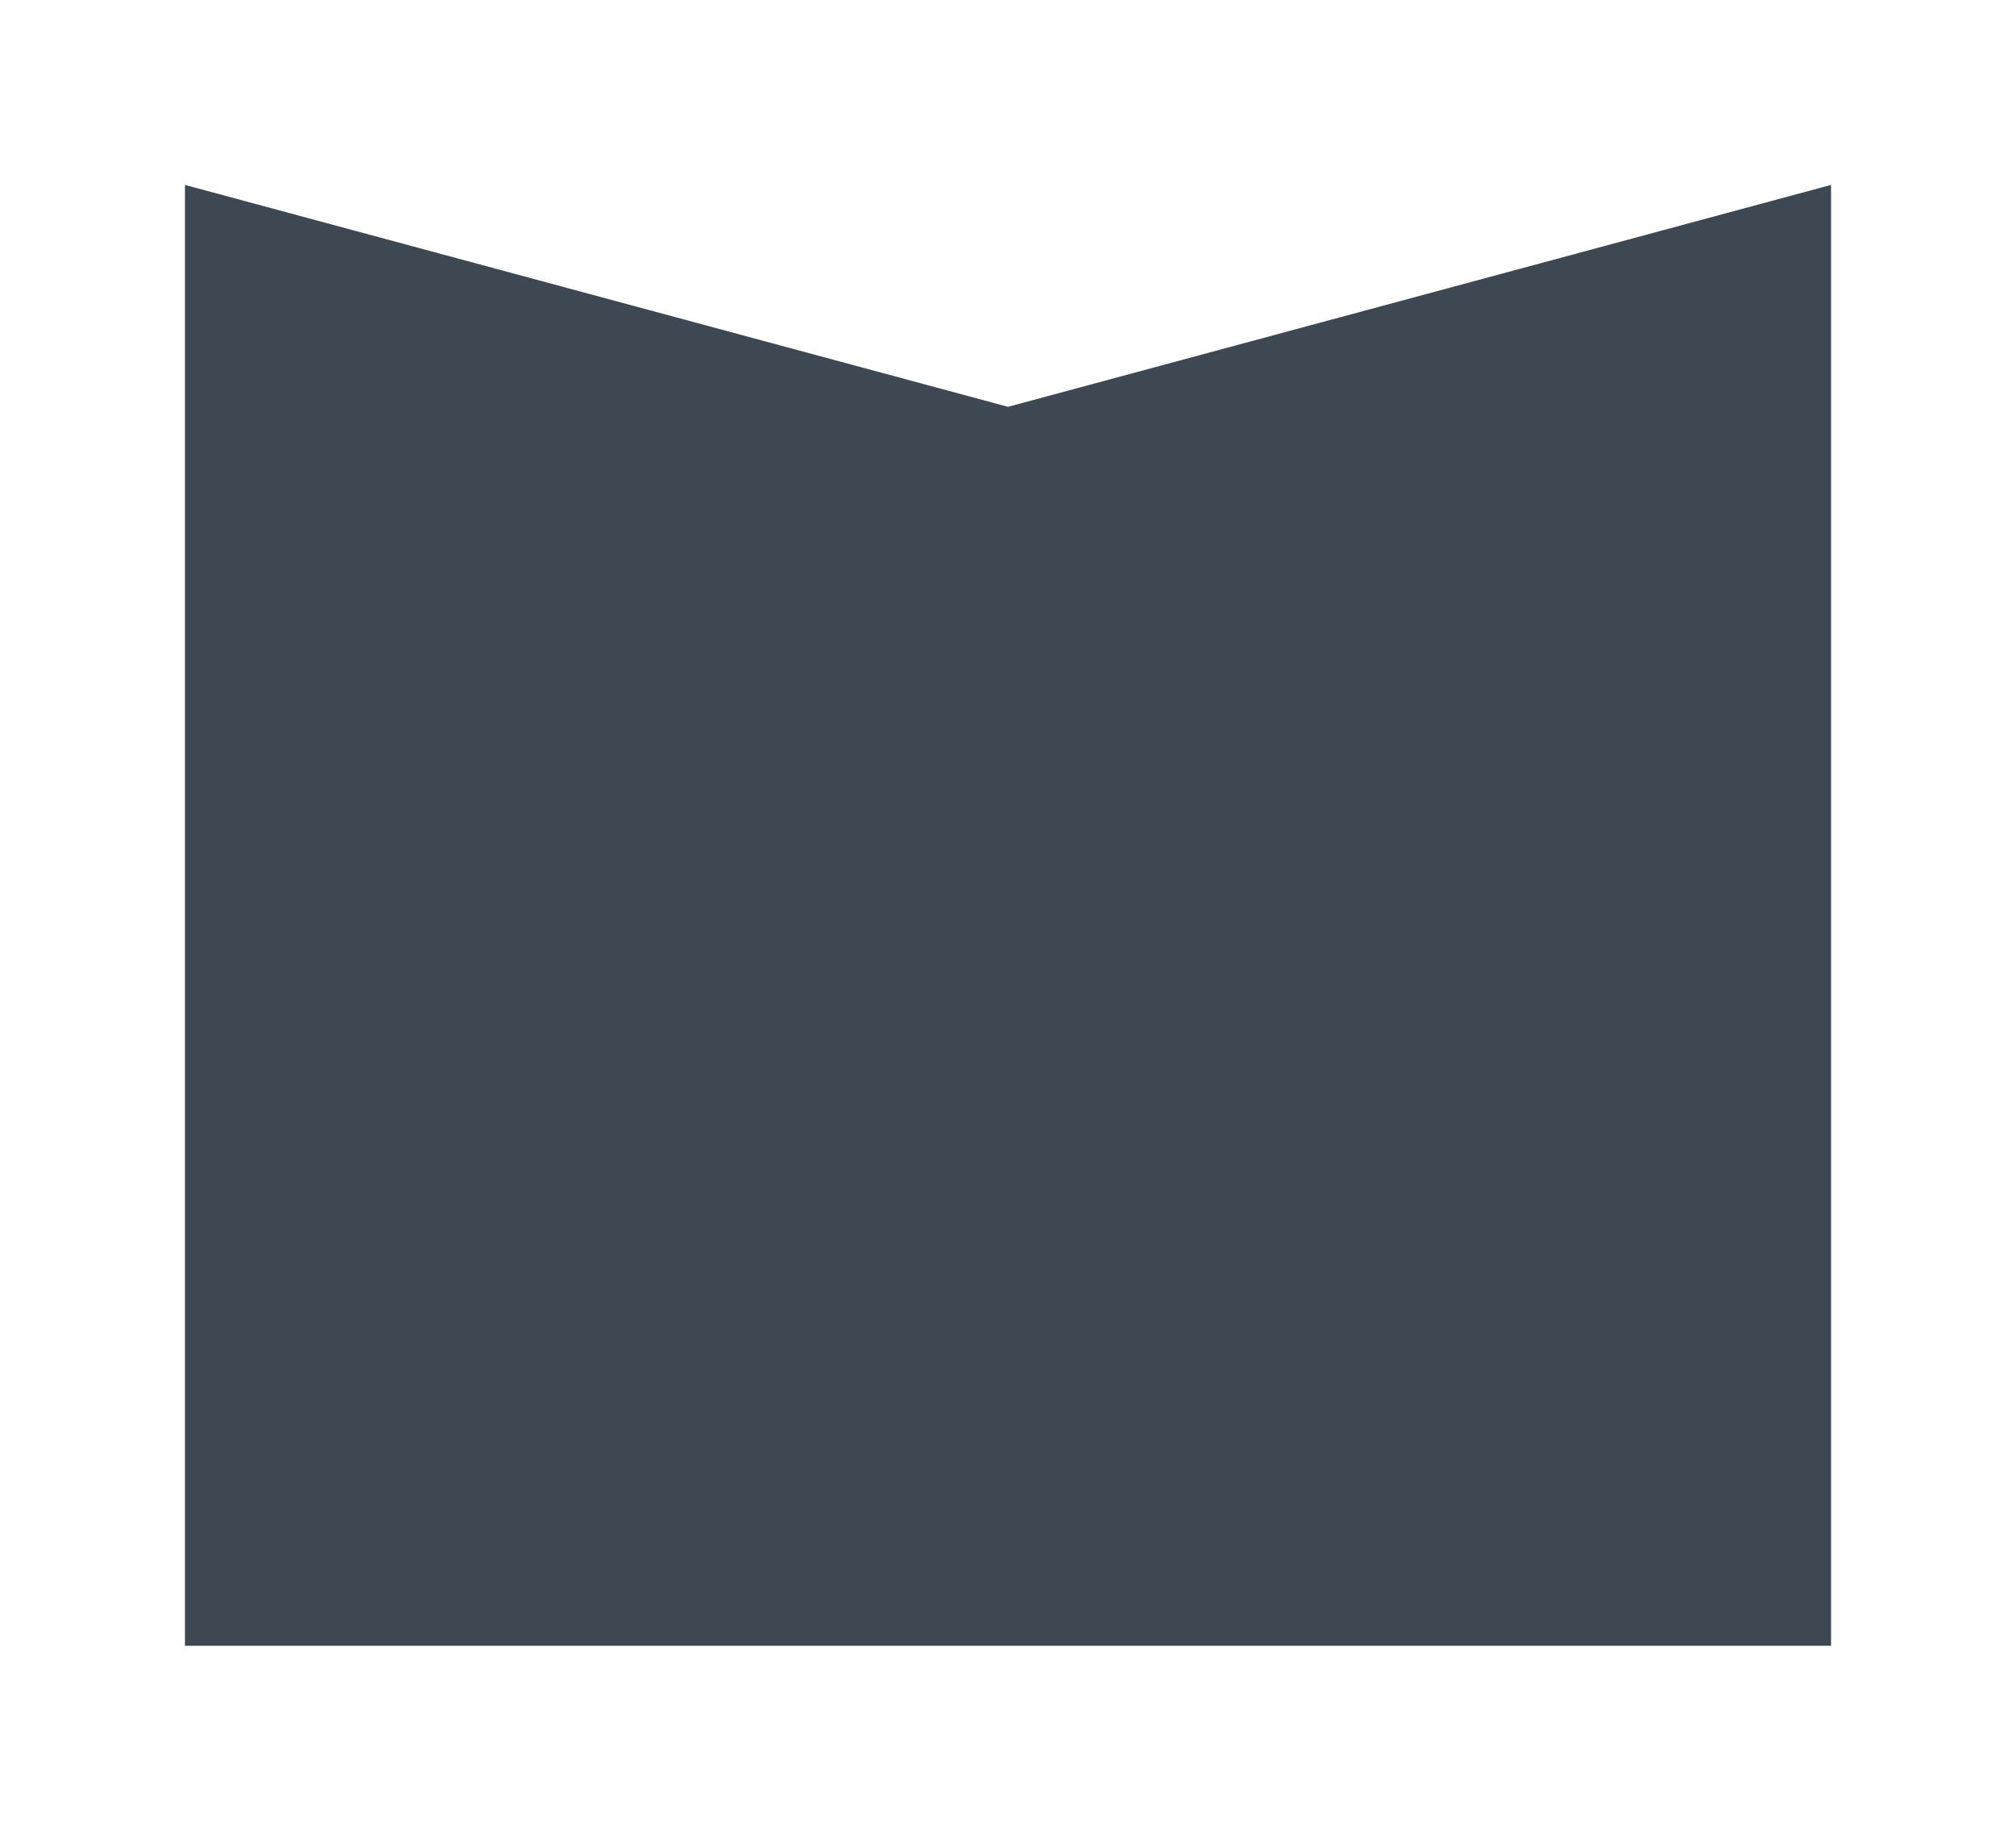 <svg width="545" height="495" viewBox="0 0 545 495" fill="none" xmlns="http://www.w3.org/2000/svg">
<g filter="url(#filter0_d)">
<path d="M495 49.999L272.5 109.999L50 49.999V444.999H495V49.999Z" fill="#3E4852"/>
</g>
<defs>
<filter id="filter0_d" x="0" y="-0.001" width="545" height="495" filterUnits="userSpaceOnUse" color-interpolation-filters="sRGB">
<feFlood flood-opacity="0" result="BackgroundImageFix"/>
<feColorMatrix in="SourceAlpha" type="matrix" values="0 0 0 0 0 0 0 0 0 0 0 0 0 0 0 0 0 0 127 0"/>
<feOffset/>
<feGaussianBlur stdDeviation="25"/>
<feColorMatrix type="matrix" values="0 0 0 0 0 0 0 0 0 0 0 0 0 0 0 0 0 0 0.1 0"/>
<feBlend mode="normal" in2="BackgroundImageFix" result="effect1_dropShadow"/>
<feBlend mode="normal" in="SourceGraphic" in2="effect1_dropShadow" result="shape"/>
</filter>
</defs>
</svg>
